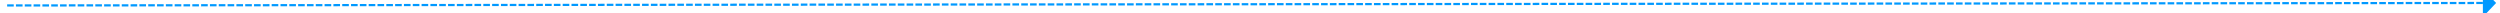 ﻿<?xml version="1.0" encoding="utf-8"?>
<svg version="1.1" xmlns:xlink="http://www.w3.org/1999/xlink" width="1134px" height="6px" preserveAspectRatio="xMinYMid meet" viewBox="1060 645  1134 4" xmlns="http://www.w3.org/2000/svg">
  <path d="M 2186 652.8  L 2192 646.5  L 2186 640.2  L 2186 652.8  Z " fill-rule="nonzero" fill="#0099ff" stroke="none" transform="matrix(1 -0.001 0.001 1 -0.413 1.04 )" />
  <path d="M 1063 646.5  L 2187 646.5  " stroke-width="1" stroke-dasharray="3,1" stroke="#0099ff" fill="none" transform="matrix(1 -0.001 0.001 1 -0.413 1.04 )" />
</svg>
